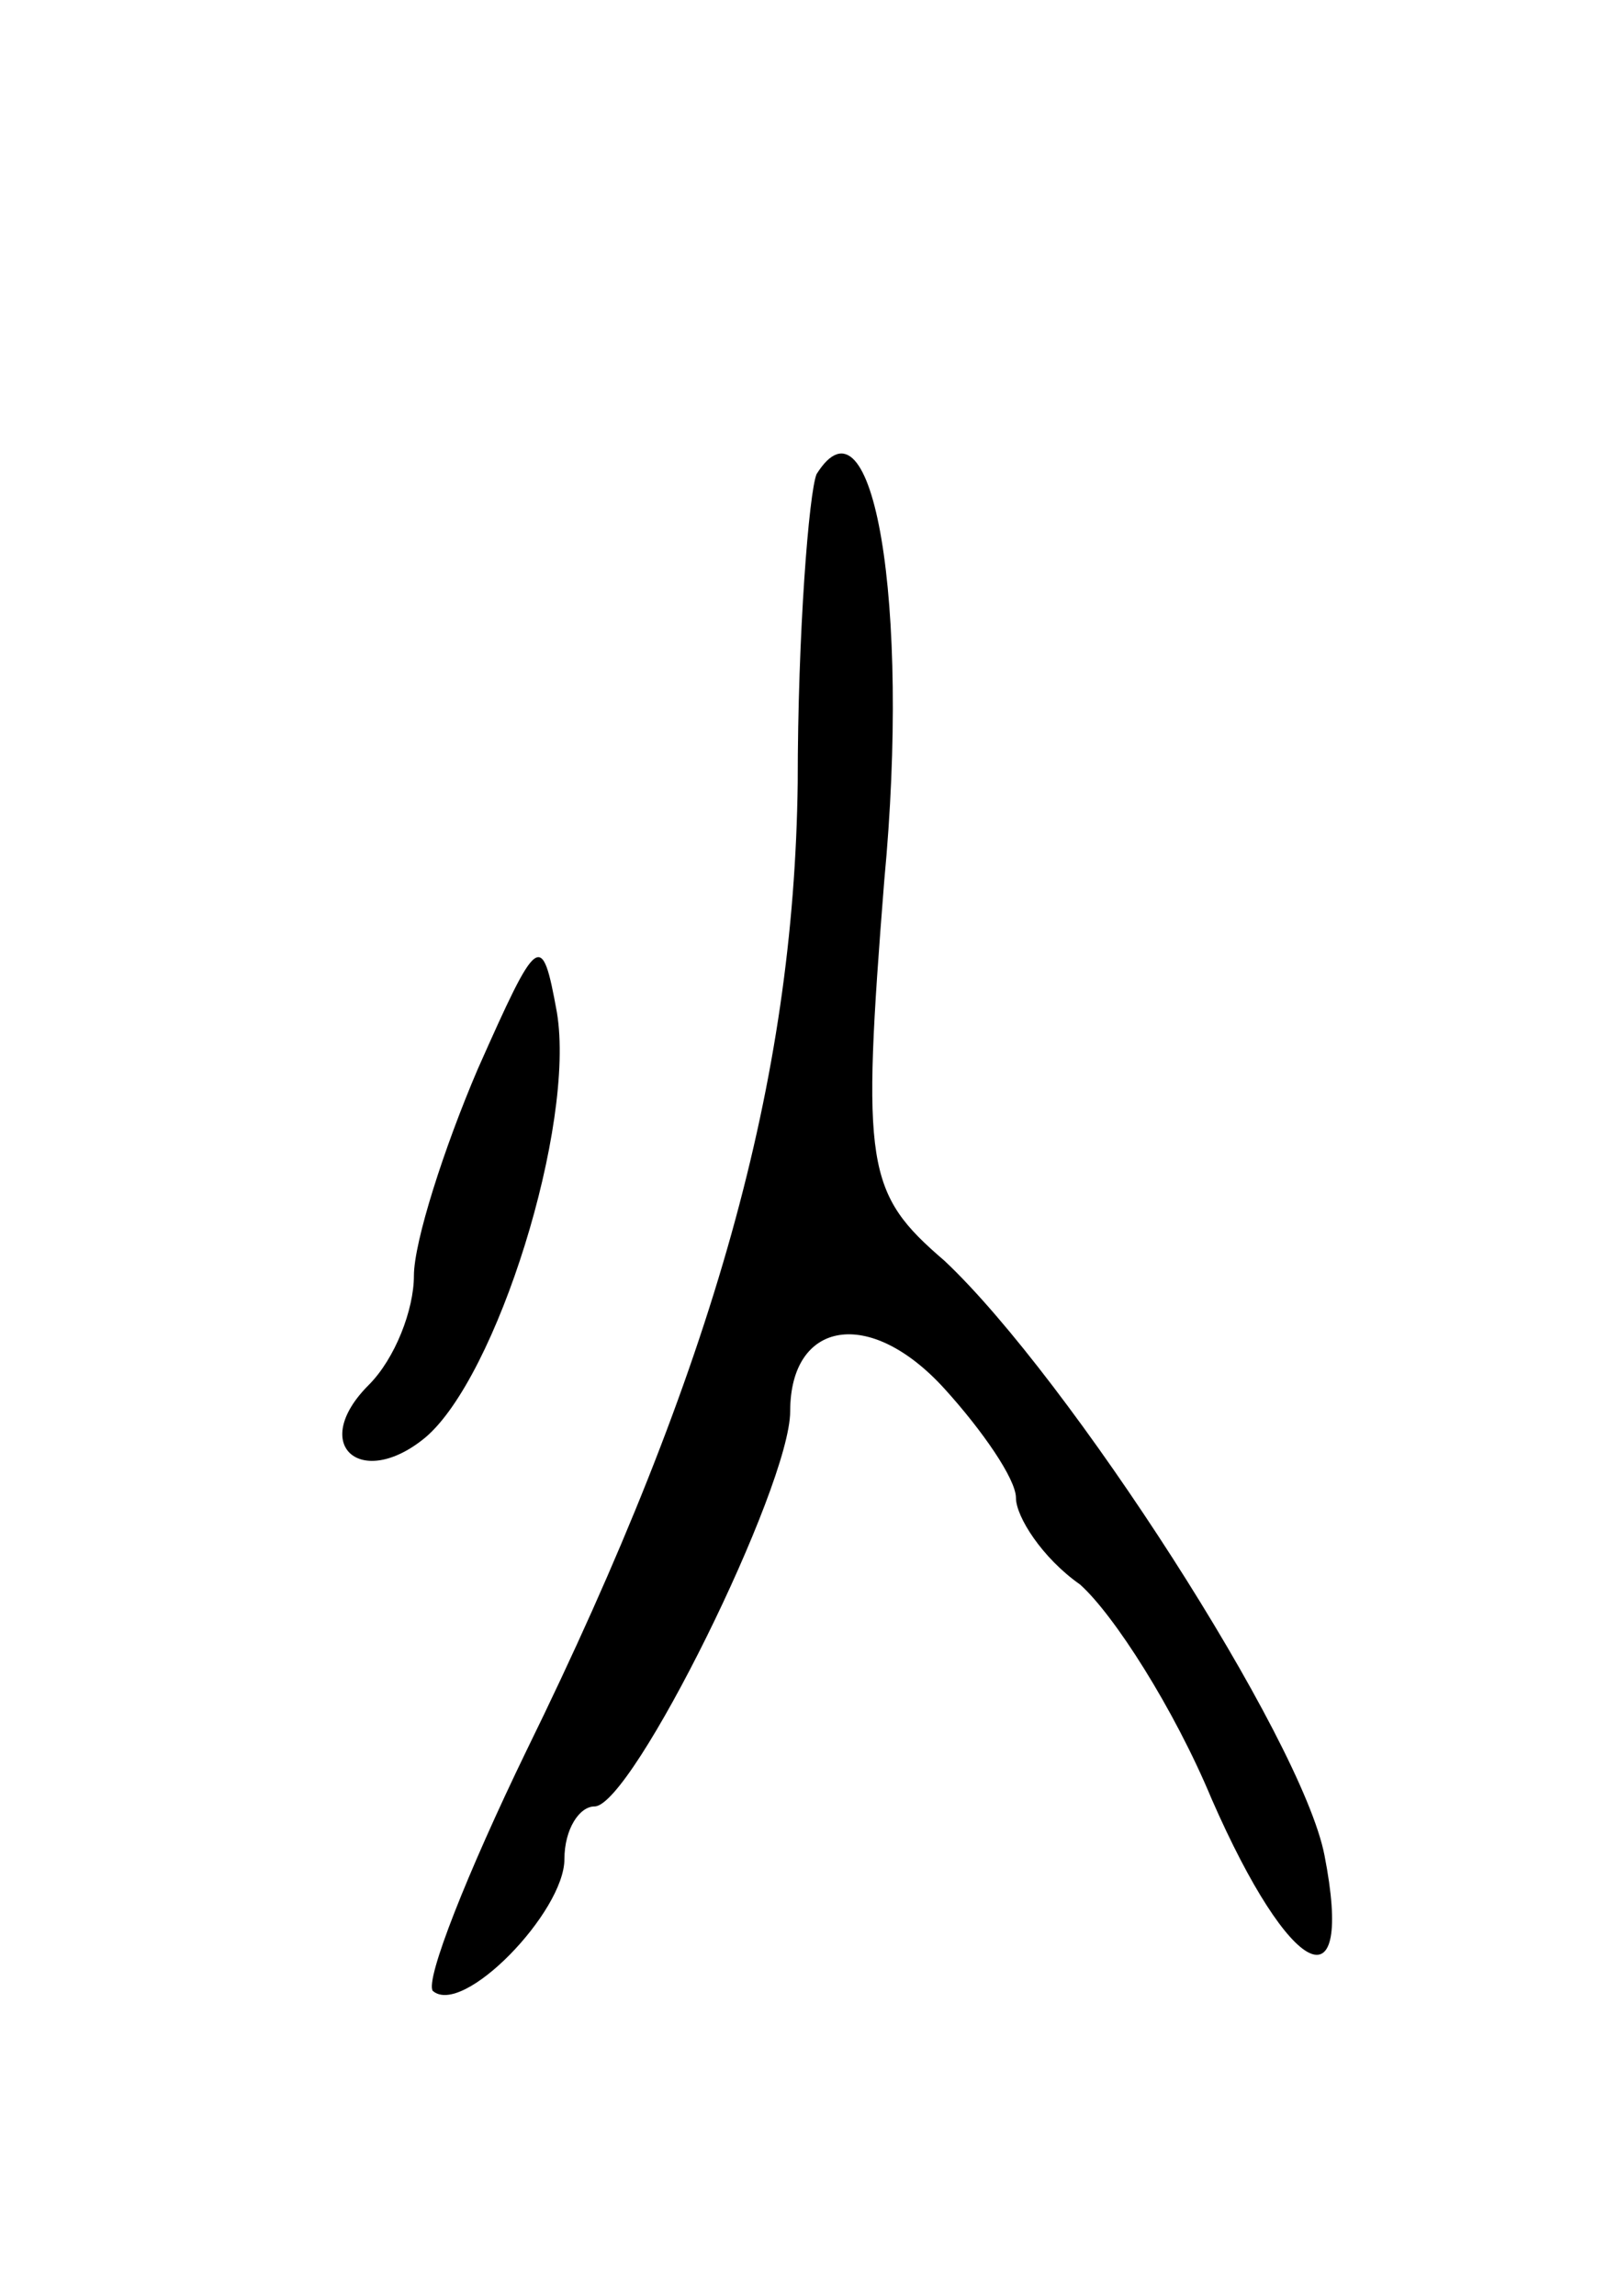 <svg version="1.0" xmlns="http://www.w3.org/2000/svg"
 width="43pt" height="61pt" viewBox="0 0 43 61"
 preserveAspectRatio="xMidYMid meet">
<g transform="translate(0,61) scale(0.1,-0.1)"
fill="#000000" stroke="none">
<path d="M217 484 c-2 -5 -5 -42 -5 -82 -1 -79 -22 -155 -72 -257 -16 -33 -27
-61 -25 -64 8 -7 35 21 35 35 0 8 4 14 8 14 10 0 52 85 52 105 0 24 21 28 41
6 10 -11 19 -24 19 -29 0 -5 7 -16 17 -23 9 -8 25 -33 35 -57 21 -48 38 -56
30 -15 -6 31 -68 127 -101 158 -21 18 -22 25 -16 101 7 74 -3 132 -18 108z"/>
<path d="M127 326 c-9 -21 -17 -46 -17 -55 0 -9 -5 -22 -12 -29 -16 -16 -2
-28 15 -14 19 16 40 83 35 113 -4 22 -5 21 -21 -15z"/>
</g>
</svg>
